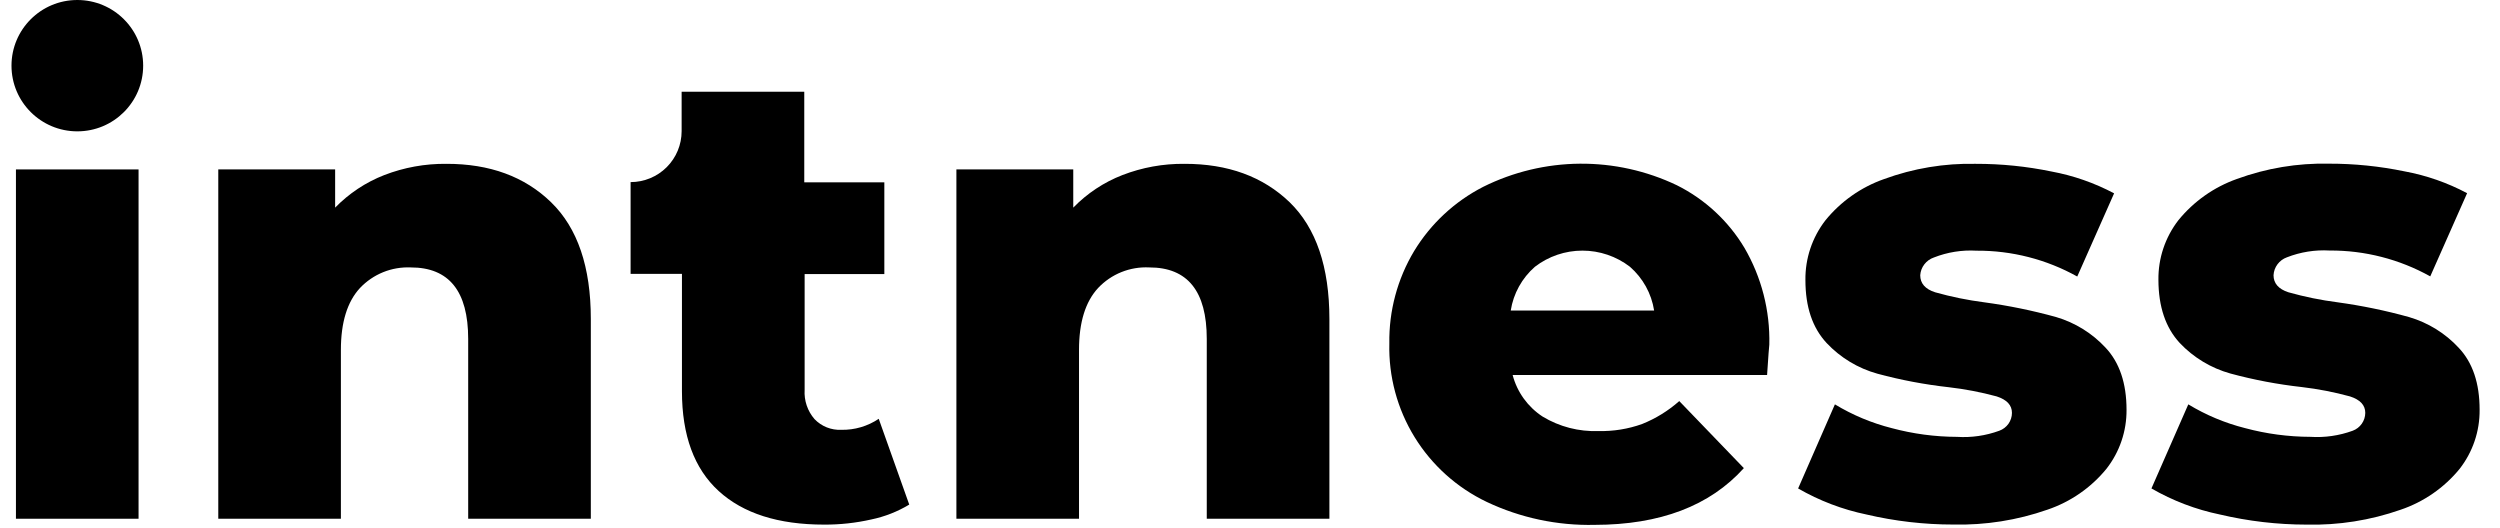 <svg width="109" height="23" viewBox="0 0 109 23" fill="none" xmlns="http://www.w3.org/2000/svg">
<path d="M0.695 7.387H6.041V22.617H0.695V7.387Z" fill="black"/>
<path d="M24.029 8.82C25.183 9.942 25.76 11.638 25.76 13.907V22.617H20.413V14.777C20.413 12.697 19.578 11.658 17.907 11.66C17.495 11.643 17.085 11.713 16.703 11.868C16.322 12.023 15.978 12.258 15.695 12.557C15.14 13.157 14.863 14.056 14.863 15.254V22.617H9.517V7.387H14.612V9.053C15.216 8.432 15.947 7.948 16.754 7.633C17.616 7.3 18.534 7.134 19.458 7.143C21.351 7.139 22.875 7.698 24.029 8.82Z" fill="black"/>
<path d="M39.643 22C39.135 22.306 38.578 22.525 37.996 22.647C37.318 22.801 36.623 22.877 35.928 22.873C33.936 22.873 32.406 22.386 31.336 21.41C30.267 20.434 29.733 18.983 29.733 17.057V11.94H27.494V7.94C28.084 7.94 28.65 7.706 29.067 7.29C29.485 6.873 29.719 6.309 29.719 5.72V4H35.066V7.95H38.557V11.95H35.082V17C35.053 17.464 35.208 17.922 35.513 18.273C35.663 18.43 35.845 18.552 36.046 18.633C36.247 18.713 36.463 18.75 36.679 18.74C37.261 18.752 37.831 18.584 38.313 18.26L39.643 22Z" fill="black"/>
<path d="M56.231 8.82C57.383 9.942 57.96 11.638 57.962 13.907V22.617H52.615V14.777C52.615 12.697 51.78 11.658 50.109 11.66C49.694 11.639 49.28 11.708 48.894 11.863C48.509 12.018 48.162 12.255 47.877 12.557C47.322 13.157 47.045 14.056 47.045 15.254V22.617H41.699V7.387H46.794V9.053C47.398 8.432 48.128 7.947 48.937 7.633C49.798 7.3 50.716 7.134 51.64 7.143C53.535 7.139 55.066 7.698 56.231 8.82Z" fill="black"/>
<path d="M77.045 16.35H65.951C66.146 17.095 66.612 17.741 67.258 18.163C67.992 18.607 68.84 18.826 69.697 18.794C70.343 18.809 70.987 18.705 71.595 18.487C72.189 18.249 72.737 17.911 73.216 17.487L76.032 20.41C74.549 22.057 72.38 22.881 69.526 22.884C67.901 22.921 66.29 22.579 64.822 21.884C63.521 21.263 62.428 20.281 61.674 19.055C60.921 17.829 60.539 16.411 60.575 14.973C60.553 13.556 60.928 12.16 61.657 10.944C62.382 9.752 63.423 8.784 64.665 8.147C65.974 7.495 67.416 7.149 68.88 7.137C70.344 7.125 71.791 7.446 73.112 8.077C74.334 8.687 75.355 9.633 76.056 10.803C76.803 12.085 77.179 13.548 77.142 15.03C77.132 15.067 77.102 15.507 77.045 16.35ZM66.924 11.63C66.358 12.123 65.984 12.8 65.868 13.54H72.12C72.005 12.799 71.63 12.123 71.064 11.63C70.47 11.174 69.743 10.927 68.993 10.927C68.245 10.927 67.517 11.174 66.924 11.63Z" fill="black"/>
<path d="M81.382 22.433C80.333 22.216 79.326 21.832 78.398 21.297L80.002 17.63C80.772 18.097 81.608 18.446 82.482 18.667C83.409 18.916 84.365 19.044 85.325 19.047C85.952 19.087 86.58 18.996 87.17 18.78C87.331 18.722 87.47 18.616 87.569 18.477C87.667 18.337 87.721 18.171 87.721 18C87.721 17.667 87.501 17.427 87.053 17.283C86.369 17.098 85.672 16.964 84.968 16.883C83.916 16.766 82.875 16.569 81.854 16.293C81.009 16.058 80.246 15.597 79.645 14.96C79.023 14.293 78.716 13.387 78.716 12.207C78.705 11.267 79.012 10.351 79.588 9.607C80.256 8.785 81.138 8.163 82.138 7.81C83.421 7.339 84.781 7.113 86.147 7.143C87.254 7.141 88.358 7.253 89.442 7.477C90.397 7.654 91.318 7.975 92.175 8.43L90.568 12.057C89.226 11.308 87.712 10.92 86.174 10.93C85.541 10.893 84.907 10.994 84.316 11.227C84.152 11.283 84.008 11.386 83.902 11.524C83.796 11.661 83.733 11.827 83.722 12C83.722 12.353 83.935 12.603 84.37 12.743C85.071 12.941 85.786 13.087 86.508 13.18C87.568 13.323 88.616 13.538 89.646 13.823C90.472 14.066 91.216 14.527 91.801 15.157C92.409 15.803 92.717 16.707 92.717 17.867C92.724 18.798 92.416 19.705 91.841 20.44C91.167 21.264 90.275 21.882 89.265 22.223C87.95 22.683 86.562 22.902 85.168 22.87C83.894 22.871 82.623 22.724 81.382 22.433Z" fill="black"/>
<path d="M96.79 22.433C95.74 22.216 94.731 21.832 93.803 21.296L95.41 17.63C96.179 18.097 97.013 18.446 97.886 18.666C98.814 18.916 99.772 19.043 100.733 19.046C101.36 19.086 101.988 18.995 102.578 18.78C102.738 18.721 102.876 18.614 102.974 18.475C103.072 18.336 103.125 18.17 103.126 18C103.126 17.666 102.905 17.426 102.457 17.283C101.769 17.095 101.068 16.959 100.359 16.876C99.308 16.759 98.268 16.562 97.248 16.286C96.403 16.051 95.638 15.59 95.036 14.953C94.419 14.286 94.109 13.369 94.107 12.2C94.096 11.26 94.403 10.344 94.979 9.6C95.648 8.779 96.53 8.157 97.528 7.803C98.811 7.333 100.172 7.106 101.538 7.136C102.645 7.134 103.749 7.246 104.833 7.47C105.788 7.646 106.71 7.968 107.566 8.423L105.959 12.05C104.618 11.302 103.105 10.913 101.568 10.923C100.934 10.886 100.299 10.988 99.707 11.22C99.544 11.278 99.402 11.384 99.299 11.522C99.195 11.661 99.135 11.827 99.126 12C99.126 12.353 99.343 12.603 99.774 12.743C100.476 12.941 101.192 13.087 101.916 13.18C102.971 13.325 104.015 13.54 105.04 13.826C105.866 14.069 106.611 14.529 107.196 15.16C107.808 15.806 108.113 16.71 108.111 17.87C108.12 18.801 107.812 19.708 107.239 20.443C106.565 21.267 105.672 21.885 104.663 22.226C103.346 22.687 101.957 22.906 100.563 22.873C99.292 22.872 98.026 22.724 96.79 22.433Z" fill="black"/>
<path d="M3.371 5.727C4.957 5.727 6.242 4.445 6.242 2.863C6.242 1.282 4.957 0 3.371 0C1.786 0 0.501 1.282 0.501 2.863C0.501 4.445 1.786 5.727 3.371 5.727Z" fill="black"/>
</svg>

